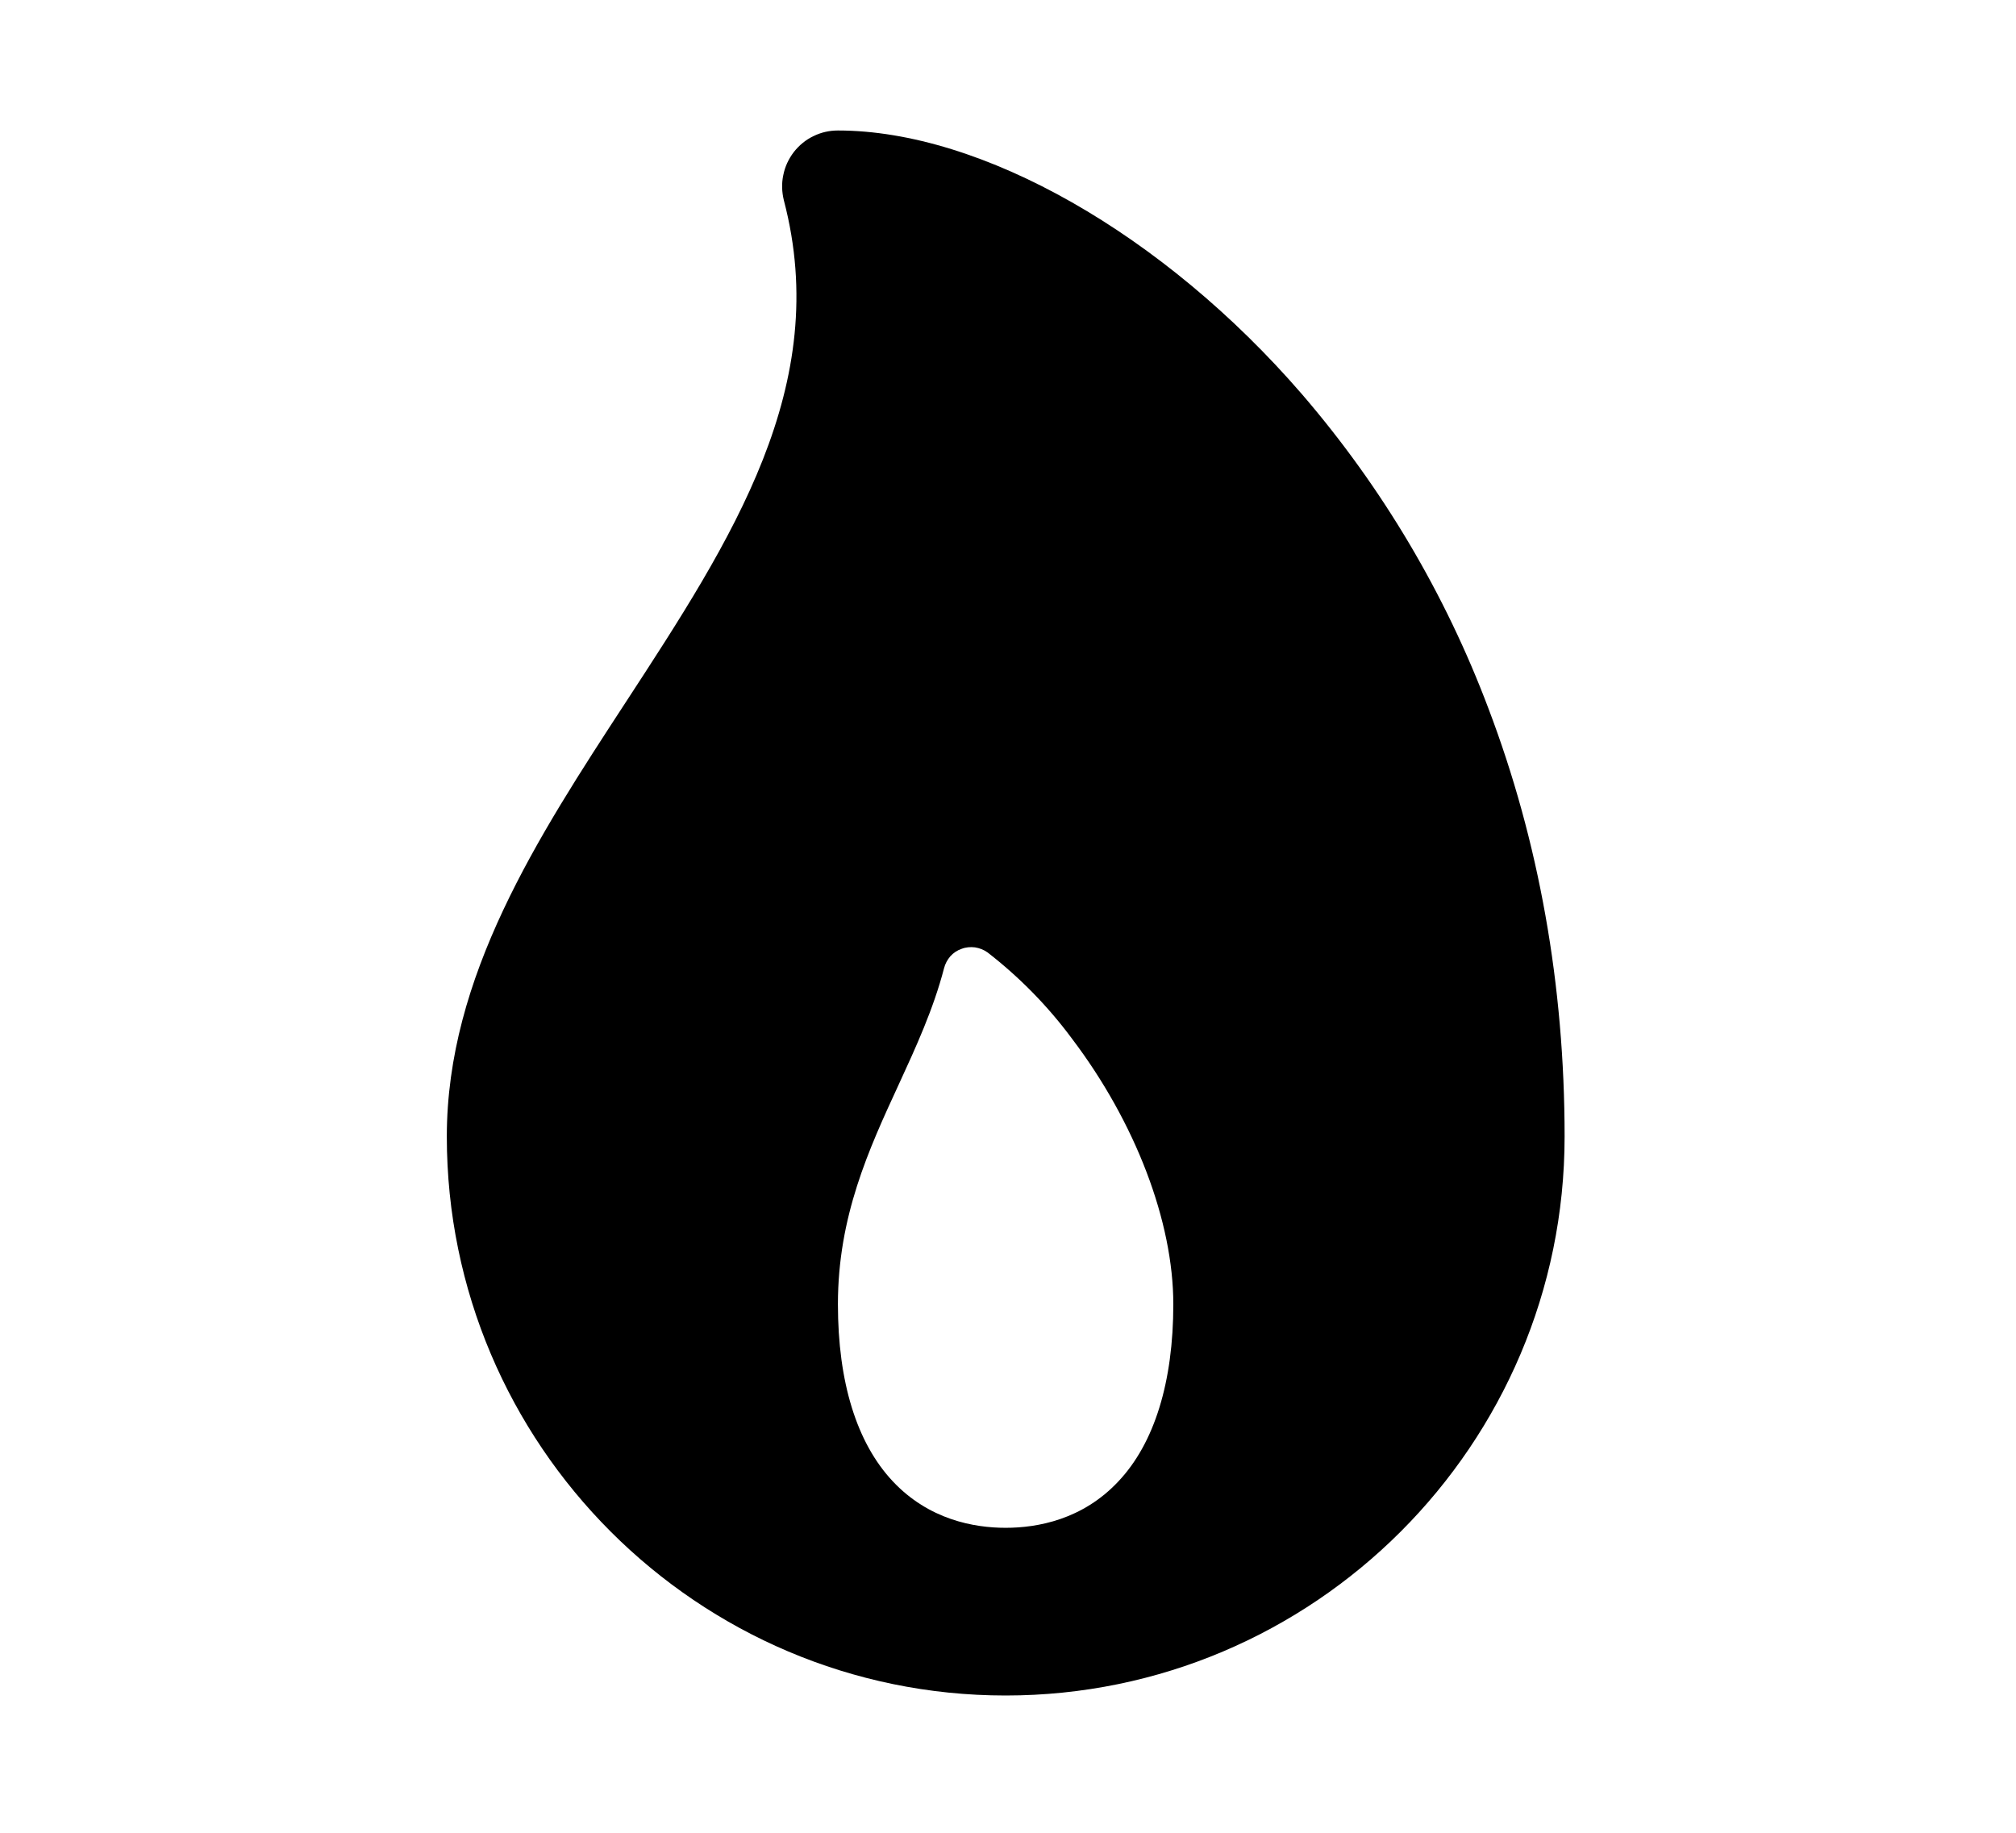 <svg width="11" height="10" viewBox="0 0 11 10" fill="none" xmlns="http://www.w3.org/2000/svg">
<g clip-path="url(#clip0_201_10683)">
<path d="M8.122 3.867C7.886 3.24 7.542 2.66 7.105 2.152C6.349 1.277 5.355 0.712 4.572 0.712C4.526 0.712 4.48 0.722 4.438 0.743C4.396 0.763 4.36 0.793 4.331 0.83C4.303 0.867 4.283 0.909 4.274 0.955C4.264 1.001 4.266 1.048 4.277 1.093C4.542 2.103 3.994 2.943 3.414 3.832C2.933 4.569 2.438 5.329 2.438 6.201C2.438 7.883 3.806 9.251 5.487 9.251C7.169 9.251 8.537 7.883 8.537 6.201C8.537 5.376 8.397 4.591 8.122 3.867ZM6.103 8.082C5.907 8.292 5.66 8.336 5.487 8.336C5.315 8.336 5.068 8.292 4.871 8.082C4.674 7.872 4.572 7.54 4.572 7.116C4.572 6.637 4.74 6.272 4.903 5.919C4.997 5.715 5.093 5.506 5.151 5.283C5.157 5.259 5.169 5.237 5.185 5.218C5.202 5.199 5.223 5.185 5.247 5.177C5.27 5.168 5.295 5.166 5.32 5.169C5.345 5.173 5.368 5.182 5.389 5.197C5.563 5.332 5.718 5.49 5.849 5.667C6.196 6.125 6.402 6.666 6.402 7.116C6.402 7.54 6.299 7.874 6.103 8.082Z" fill="black"/>
</g>
<defs>
<clipPath id="clip0_201_10683">
<rect width="9.759" height="9.759" fill="white" transform="translate(0.608 0.102)"/>
</clipPath>
</defs>
</svg>
